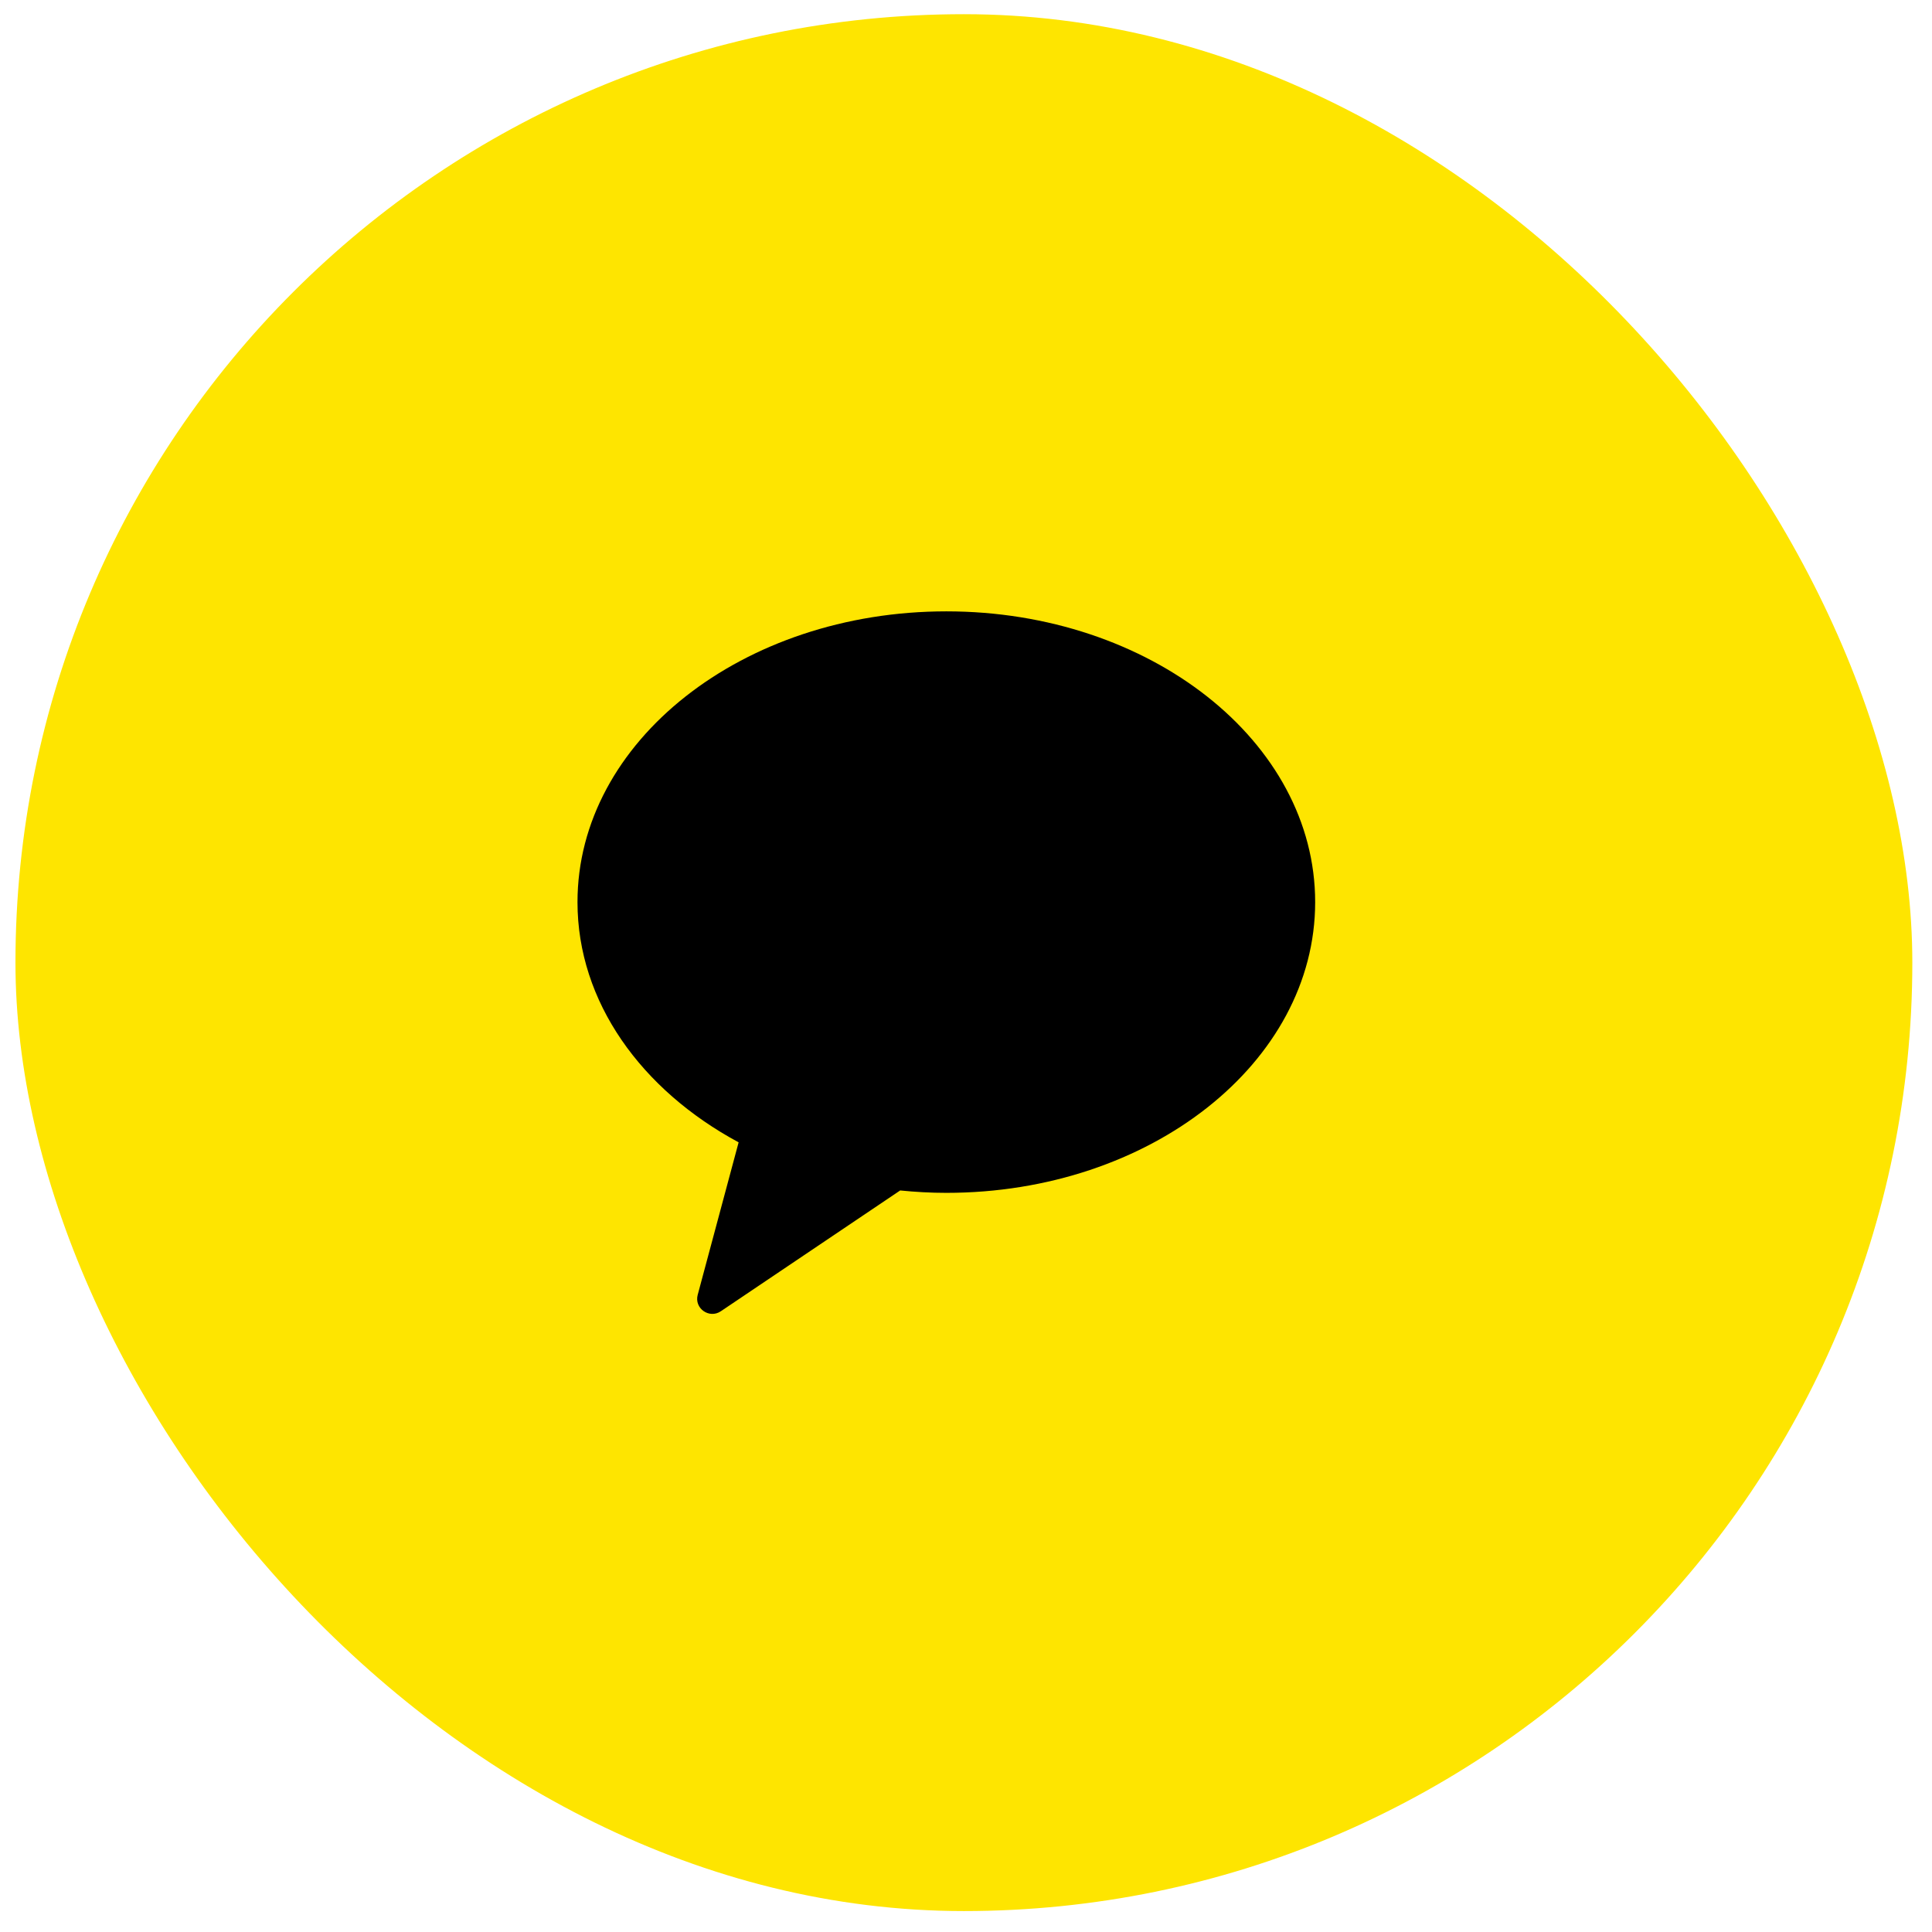 <svg width="55" height="55" viewBox="0 0 55 55" fill="none" xmlns="http://www.w3.org/2000/svg">
<rect x="0.44" y="0.404" width="54" height="54" rx="27" fill="#FEE500"/>
<path fill-rule="evenodd" clip-rule="evenodd" d="M26.941 17.404C21.141 17.404 16.44 21.11 16.44 25.681C16.44 28.523 18.259 31.029 21.027 32.52L19.862 36.862C19.759 37.246 20.189 37.551 20.52 37.329L25.626 33.89C26.057 33.933 26.495 33.958 26.941 33.958C32.739 33.958 37.44 30.252 37.44 25.681C37.44 21.11 32.739 17.404 26.941 17.404Z" fill="black"/>
</svg>
